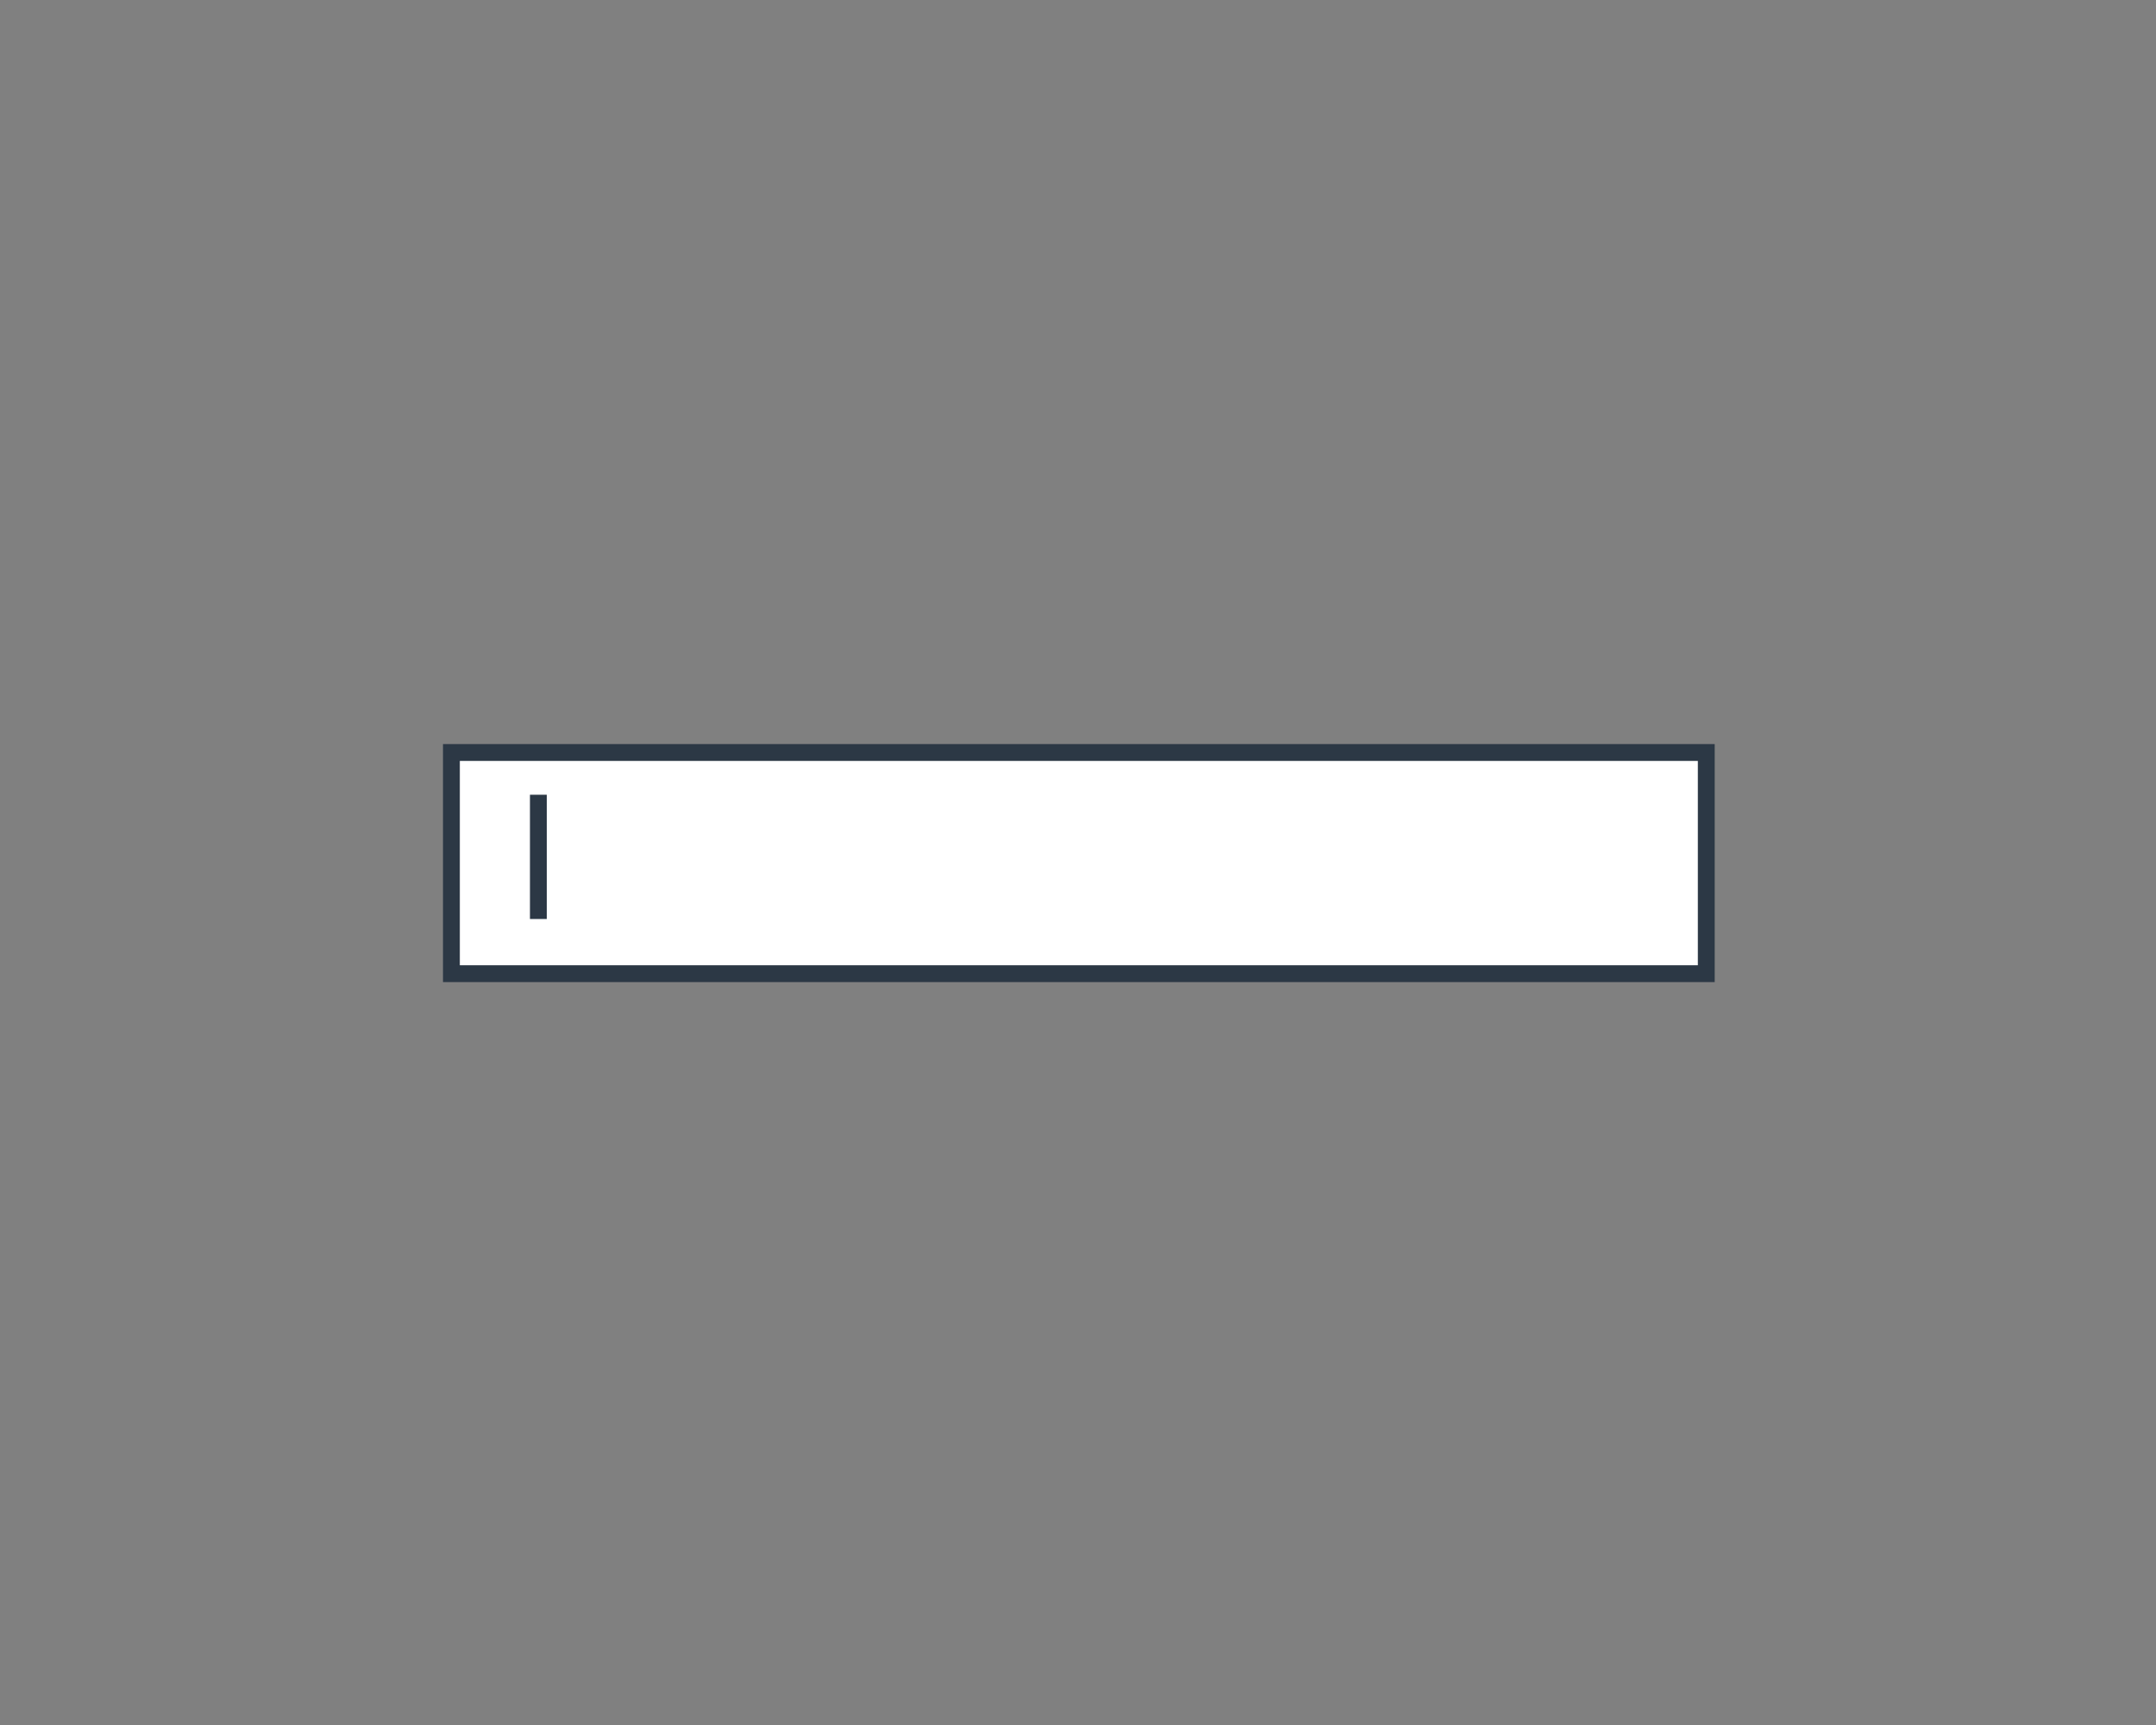 <svg id="Layer_1" data-name="Layer 1" xmlns="http://www.w3.org/2000/svg" xmlns:xlink="http://www.w3.org/1999/xlink" viewBox="0 0 1280 1024">
<rect x="0" y="0" width="1280" height="1024" fill="#808080" stroke="none"/>
<defs>
<style>
.cls-1,
.cls-3{fill:none; animation: movecaret 4s linear infinite}
.cls-2{fill:#fff;}
.cls-2,
.cls-3{stroke:#2c3845;stroke-miterlimit:10;stroke-width:10px;}
.cls-4{clip-path:url(#clip-path);}
.cls-1{
    animation: noclip 4s linear infinite;
}
@keyframes noclip{
    0%{width:0}
    45%{width:100%}
    75%{width:0}
}
@keyframes movecaret{
    0%{transform:translateX(0)}
    15%{transform:translateX(30%)}
    65%{transform:translateX(30%)}
    75%{transform:translateX(0)}
}
</style>
<clipPath id="clip-path"><rect class="cls-1" x="268" y="446.7" width="52" height="131.3"/></clipPath>
</defs>
<title>how-to-animation</title>
<rect class="cls-2" x="268" y="446.7" width="745" height="131.3"/>
<line class="cls-3" x1="319.63" y1="471.78" x2="319.63" y2="545.54"/>
<g class="cls-4"><path d="M377.16,513.86c-.45-8.46-1-18.63-.9-26.19H376c-2.07,7.11-4.59,14.67-7.65,23l-10.71,29.42h-5.94l-9.81-28.88c-2.88-8.55-5.31-16.38-7-23.58h-.18c-.18,7.56-.63,17.73-1.17,26.82l-1.62,26h-7.47l4.23-60.65h10L349,509.18c2.52,7.47,4.59,14.12,6.12,20.43h.27c1.53-6.12,3.69-12.78,6.39-20.43l10.8-29.34h10l3.78,60.65h-7.65Z"/>
<path d="M399.21,510.53c0-5.13-.09-9.54-.36-13.59h6.93l.27,8.55h.36c2-5.85,6.75-9.54,12.06-9.54a8.57,8.57,0,0,1,2.25.27v7.47a11.9,11.9,0,0,0-2.7-.27c-5.58,0-9.54,4.23-10.62,10.17a22.29,22.29,0,0,0-.36,3.69v23.21h-7.83Z"/>
<path d="M457.8,521.42l-6.3,19.07h-8.1L464,479.84h9.45l20.69,60.65h-8.36l-6.48-19.07Zm19.89-6.12-5.94-17.46c-1.35-4-2.25-7.56-3.15-11.07h-.18c-.9,3.6-1.89,7.29-3.06,11l-5.94,17.55Z"/>
<path d="M538.17,528.62c0,4.5.09,8.45.36,11.87h-7l-.45-7.11h-.18a16.39,16.39,0,0,1-14.4,8.1c-6.84,0-15-3.77-15-19.07V496.94h7.92v24.12c0,8.27,2.52,13.86,9.72,13.86a11.15,11.15,0,0,0,11.16-11.25V496.94h7.92Z"/>
<path d="M550.23,532.39a20.76,20.76,0,0,0,10.44,3.15c5.76,0,8.46-2.87,8.46-6.48,0-3.77-2.25-5.85-8.1-8-7.83-2.79-11.52-7.11-11.52-12.33,0-7,5.67-12.78,15-12.78a21.74,21.74,0,0,1,10.71,2.7l-2,5.76a17,17,0,0,0-8.91-2.52c-4.68,0-7.29,2.7-7.29,5.94,0,3.6,2.61,5.22,8.28,7.38,7.56,2.88,11.43,6.66,11.43,13.14,0,7.64-5.94,13-16.29,13a24.84,24.84,0,0,1-12.24-3Z"/>
<path d="M596.49,484.43v12.51h11.34v6H596.49v23.49c0,5.4,1.53,8.46,5.94,8.46a18.07,18.07,0,0,0,4.59-.54l.36,5.93a19.17,19.17,0,0,1-7,1.08c-3.69,0-6.66-1.17-8.55-3.33-2.25-2.34-3.06-6.2-3.06-11.34V503H582v-6h6.75V486.5Z"/>
<path d="M625.56,484.7c.09,2.7-1.89,4.86-5,4.86a4.71,4.71,0,0,1-4.77-4.86,4.83,4.83,0,0,1,5-4.95A4.7,4.7,0,0,1,625.56,484.7Zm-8.82,55.79V496.94h7.92v43.55Z"/>
<path d="M637.79,508.73c0-4.5-.08-8.19-.35-11.79h7l.45,7.2h.17a16,16,0,0,1,14.4-8.19c6,0,15.39,3.6,15.39,18.54v26H667v-25.1c0-7-2.61-12.87-10.07-12.87a11.26,11.26,0,0,0-10.63,8.1,11.39,11.39,0,0,0-.54,3.69v26.18h-7.92Z"/>
</g>
</svg>